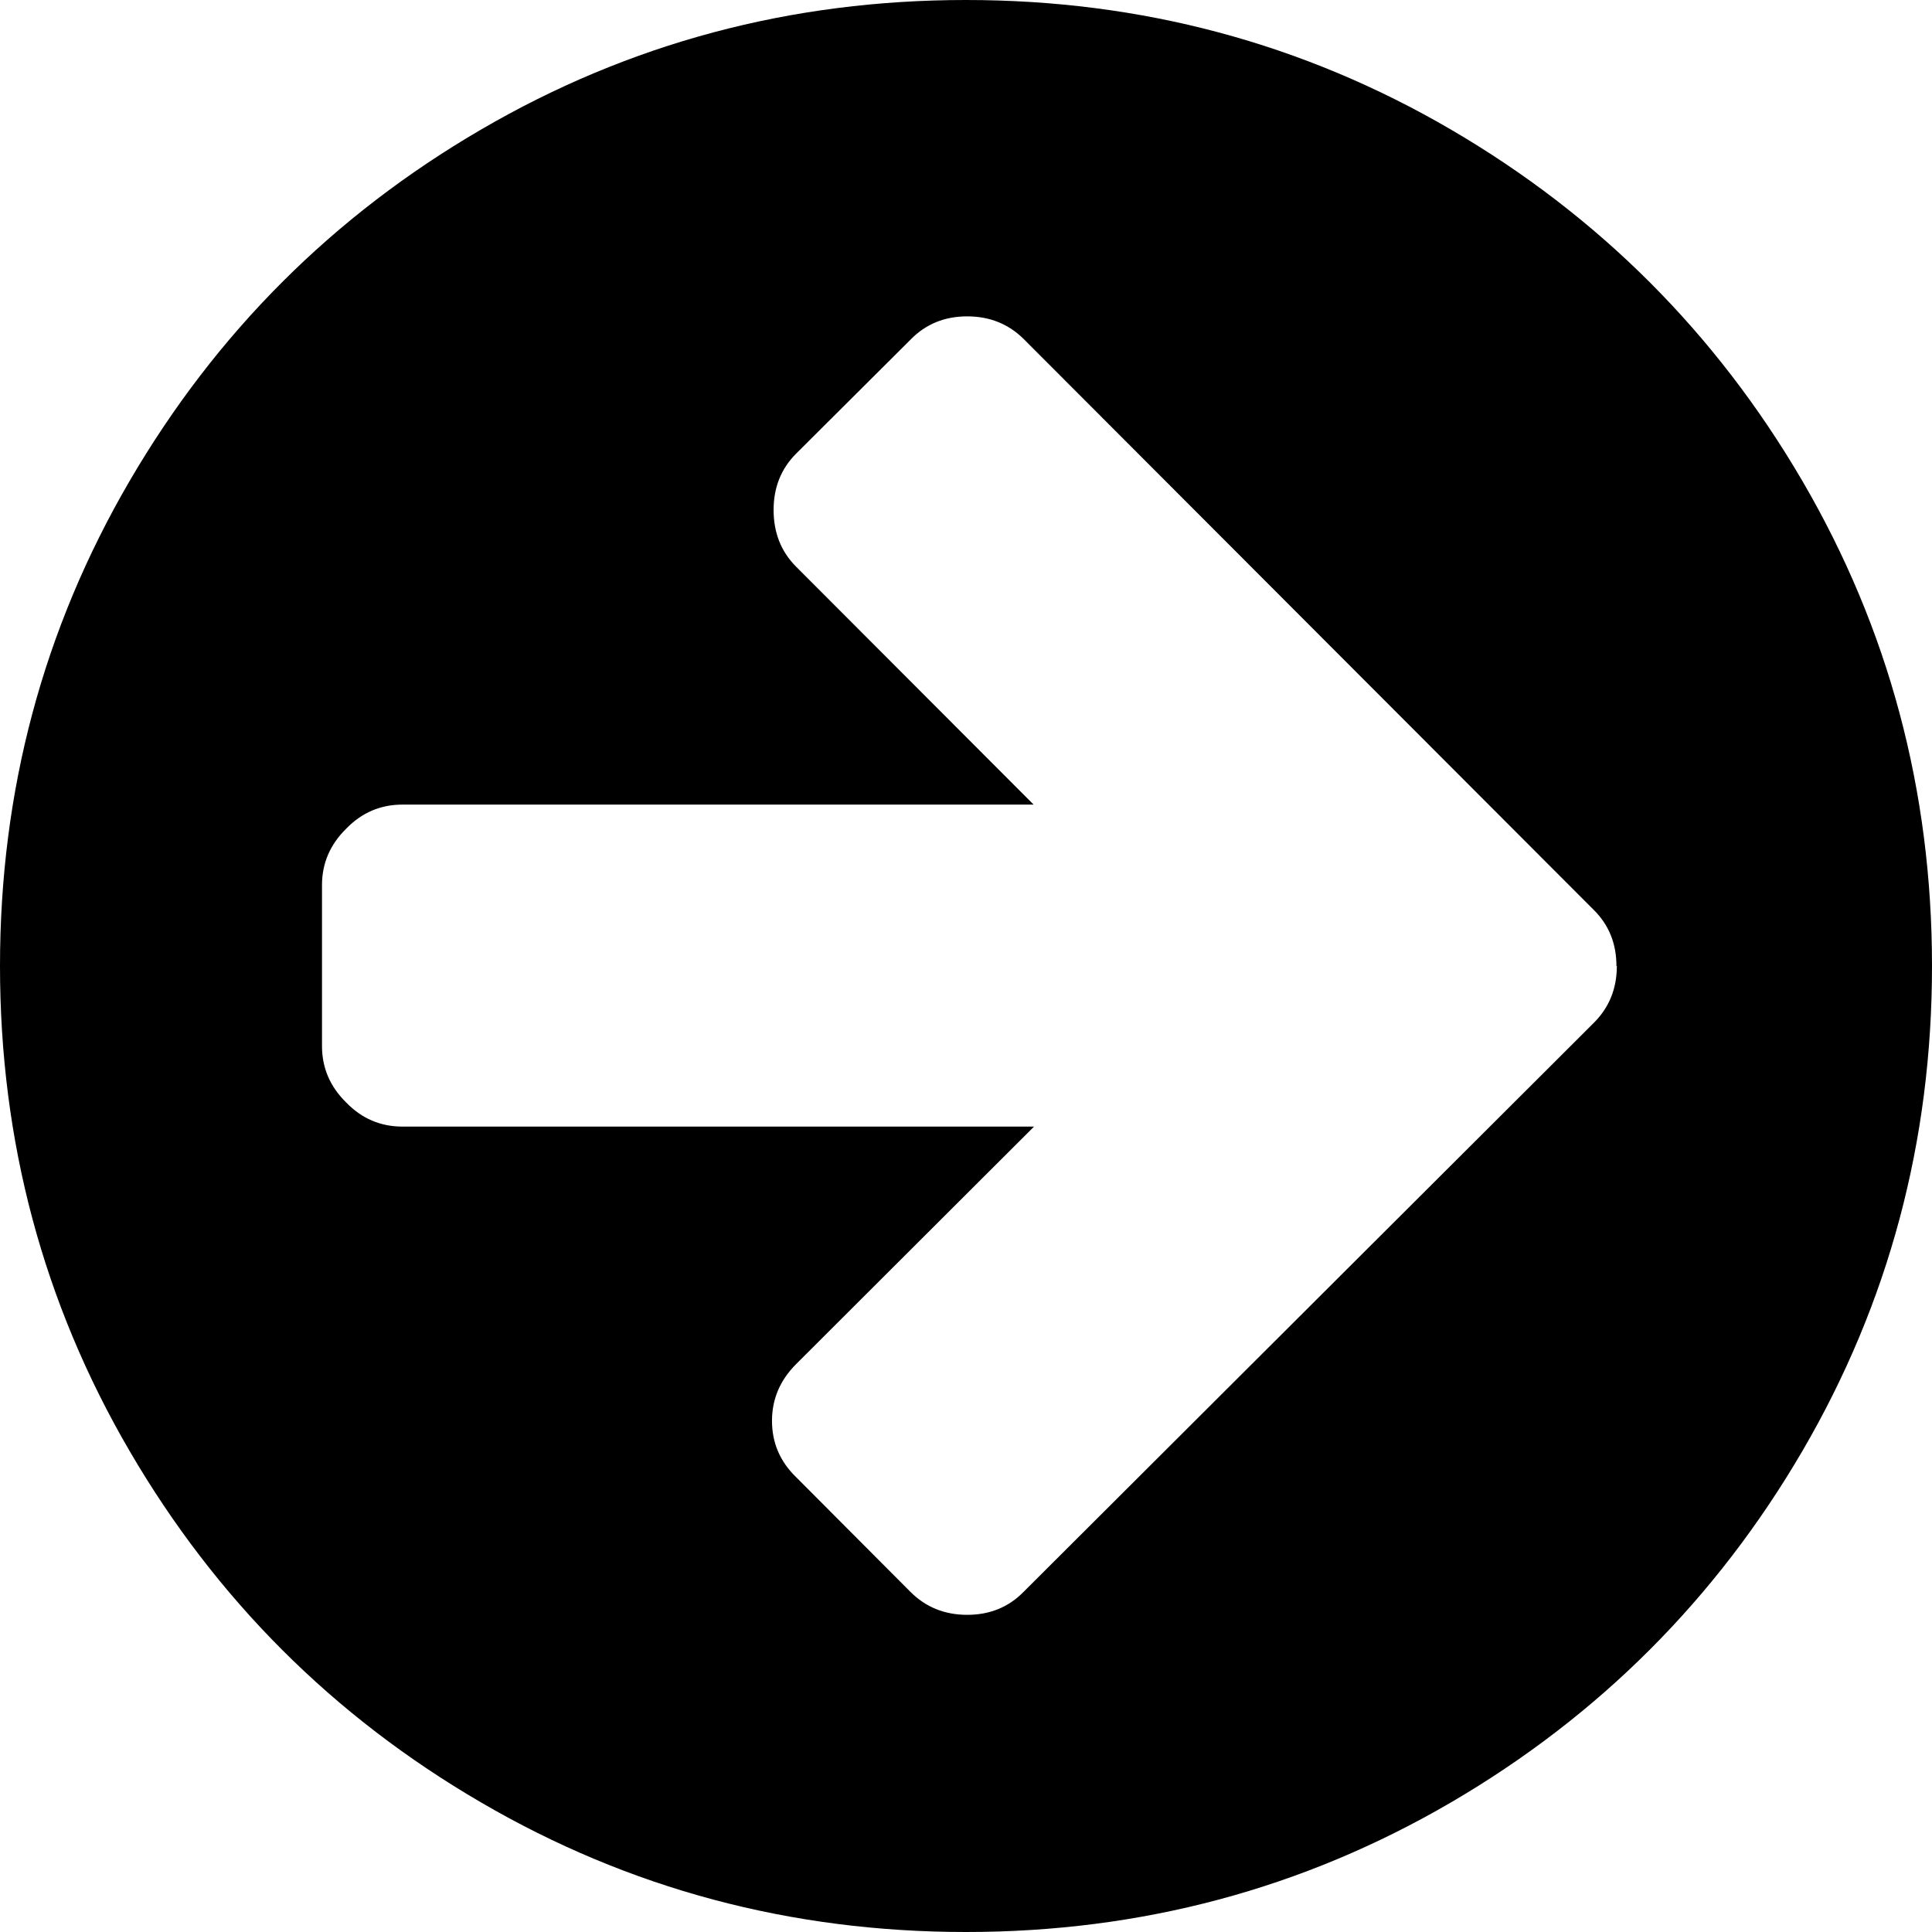 <?xml version="1.0" encoding="UTF-8" standalone="no"?>
<!DOCTYPE svg PUBLIC "-//W3C//DTD SVG 1.1//EN" "http://www.w3.org/Graphics/SVG/1.1/DTD/svg11.dtd">
<svg xmlns="http://www.w3.org/2000/svg" width="48" height="48" viewBox="0 0 48 48">
  <path d="M40.16 24q0-.84-.57-1.4L25.44 8.43q-.57-.57-1.41-.57t-1.4.57l-2.85 2.84q-.56.56-.56 1.4 0 .85.56 1.41l5.9 5.91H10q-.82 0-1.4.6-.6.59-.6 1.4v4q0 .81.6 1.4.58.6 1.4.6h15.69l-5.91 5.9q-.6.6-.6 1.41 0 .82.6 1.4l2.84 2.85q.57.57 1.41.57t1.4-.57L39.6 25.41q.57-.57.57-1.41zM48 24q0 6.53-3.22 12.05-3.22 5.51-8.73 8.73Q30.53 48 24 48q-6.53 0-12.05-3.22-5.51-3.21-8.73-8.73Q0 30.53 0 24q0-6.53 3.22-12.05 3.22-5.52 8.73-8.73Q17.47 0 24 0q6.53 0 12.05 3.22 5.51 3.22 8.73 8.73Q48 17.47 48 24Z"/>
</svg>
